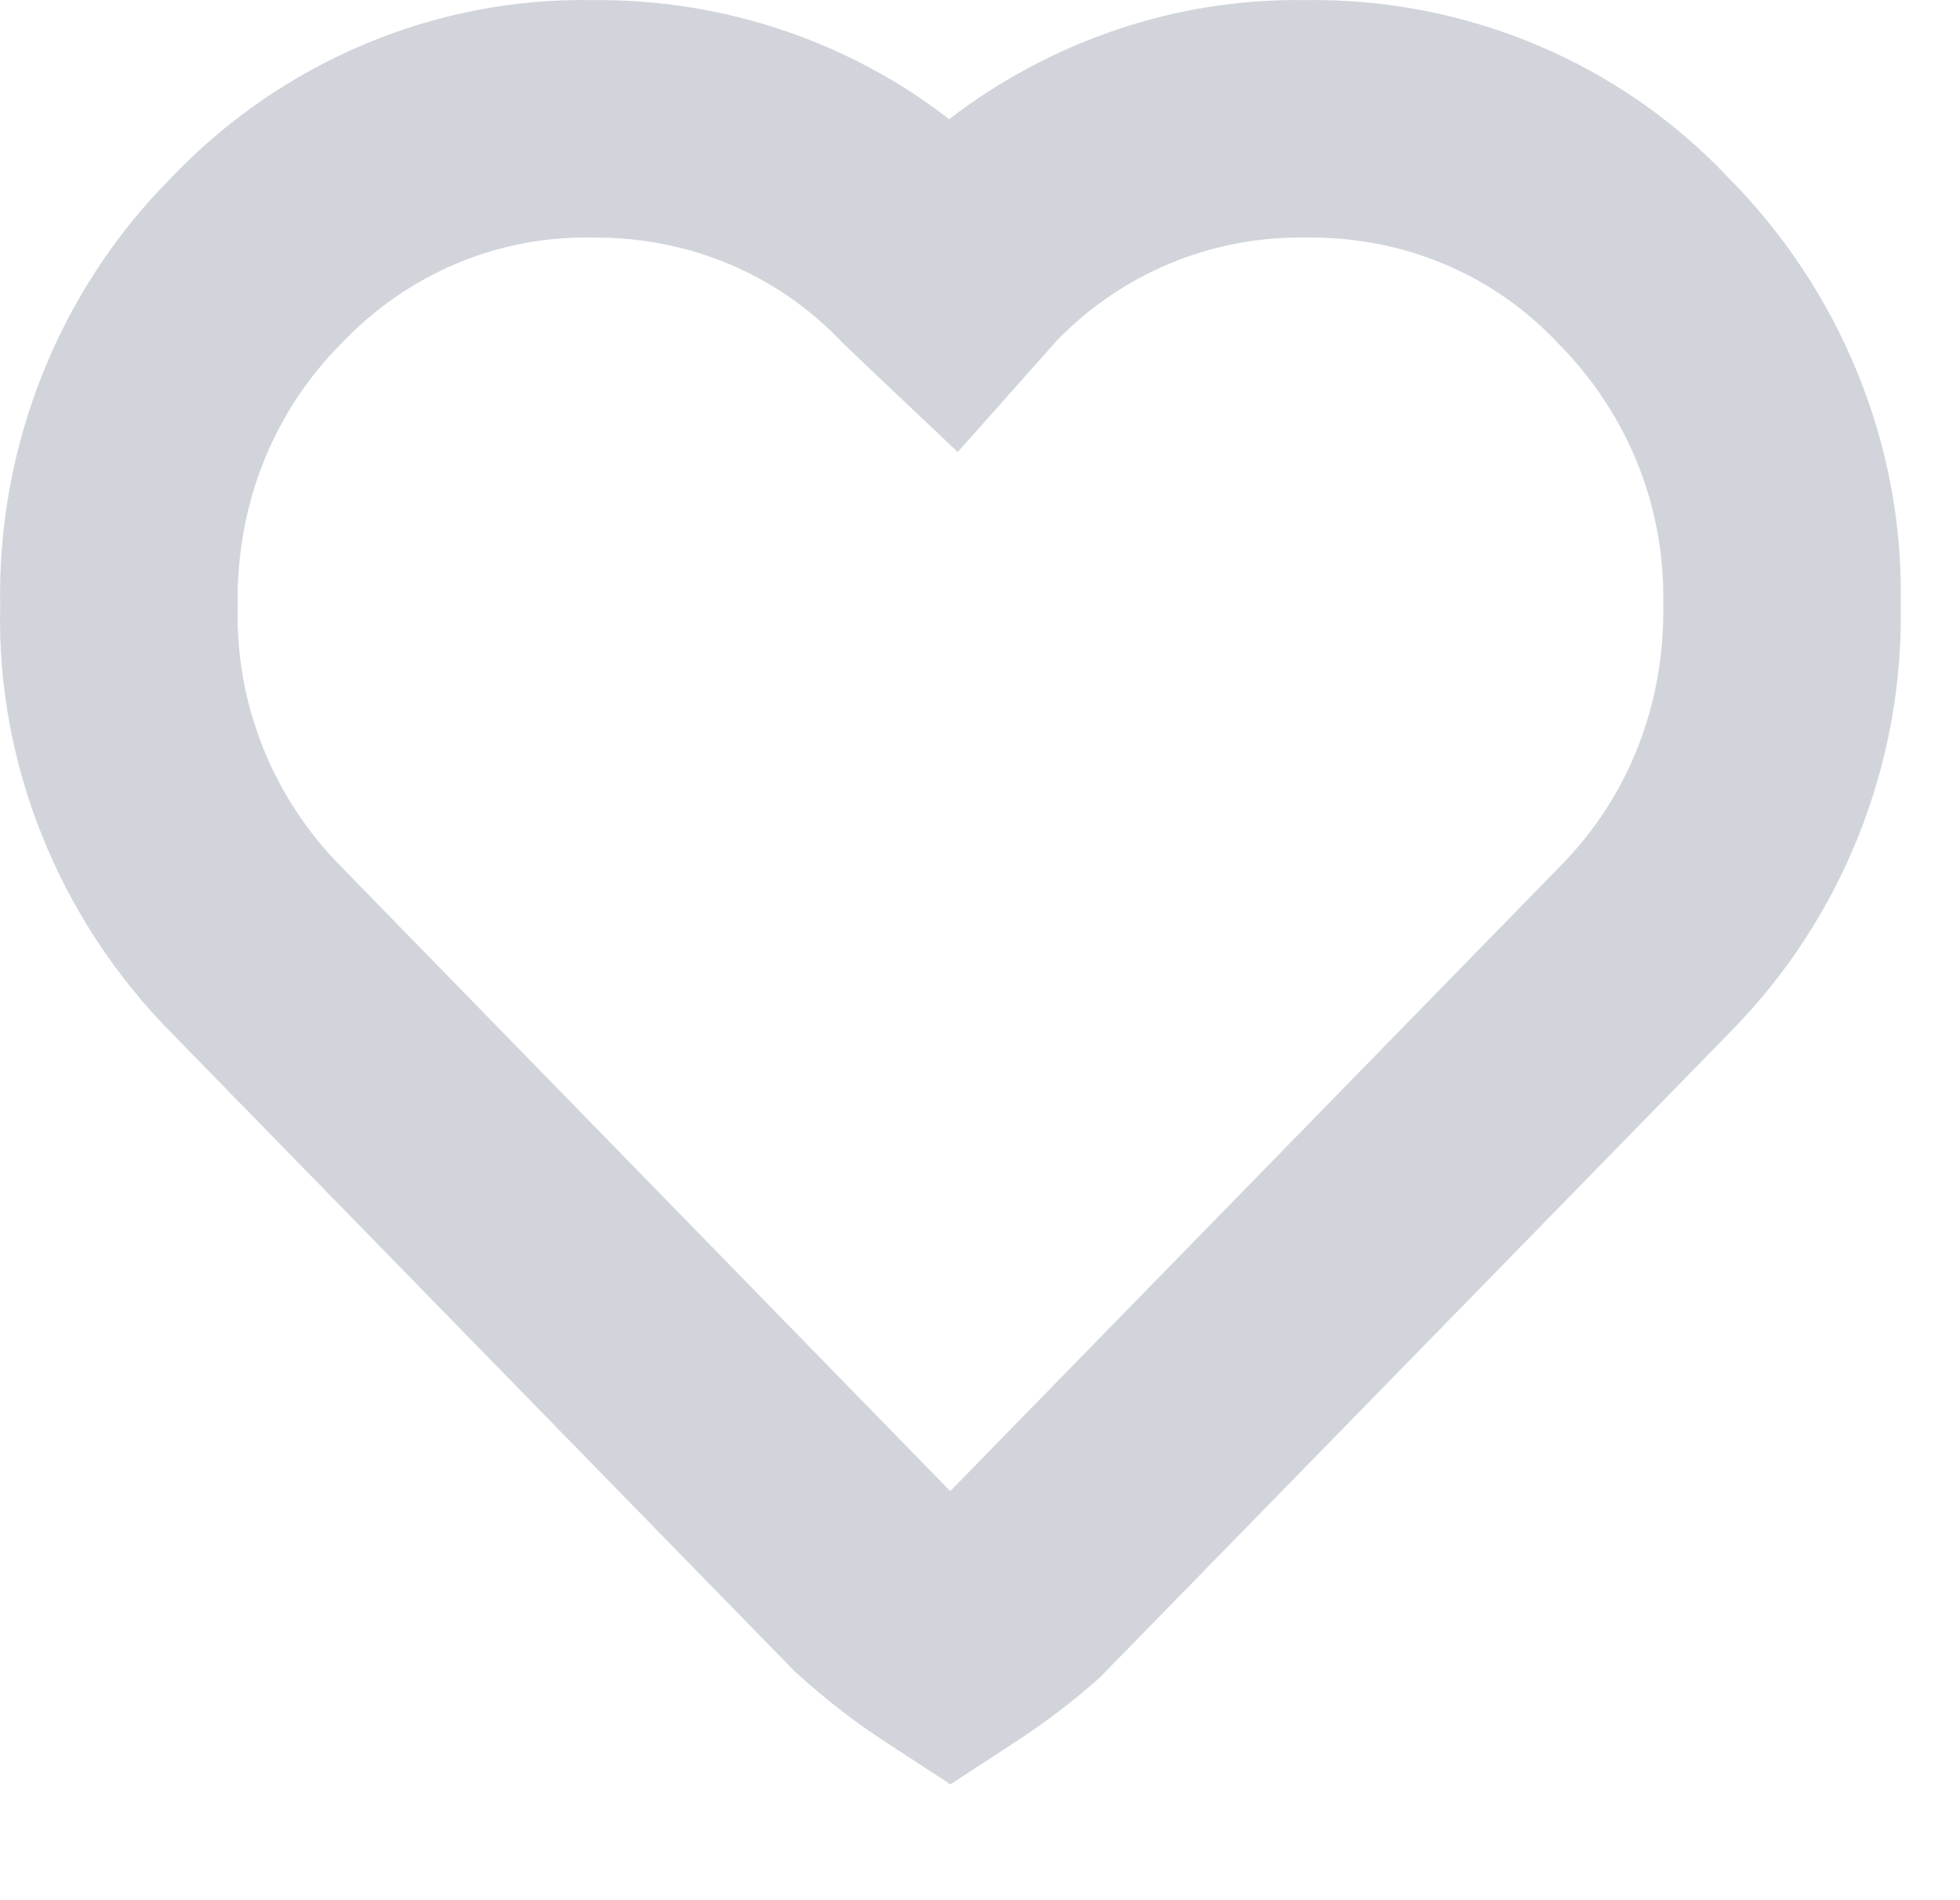 <svg width="33" height="32" viewBox="0 0 33 32" fill="none" xmlns="http://www.w3.org/2000/svg">
<path fill-rule="evenodd" clip-rule="evenodd" d="M29.077 2.968C27.259 1.047 24.667 -0.043 21.969 0.002C19.821 -0.033 17.701 0.683 15.981 2.007C14.311 0.708 12.182 -0.023 9.979 0.002C7.334 -0.05 4.731 1.041 2.87 3.007C0.993 4.897 -0.053 7.513 0.003 10.223C-0.06 12.854 0.987 15.481 2.903 17.411L13.391 28.158C13.939 28.652 14.413 29.013 14.911 29.337L16.002 30.049L17.094 29.337C17.592 29.013 18.065 28.652 18.51 28.258L29.114 17.398C31.017 15.481 32.064 12.854 32.002 10.136C32.051 7.504 30.995 4.888 29.077 2.968ZM14.627 6.194L16.125 7.613L17.792 5.738C18.884 4.606 20.397 3.977 21.971 4.001C23.611 3.975 25.126 4.612 26.21 5.757C27.399 6.947 28.032 8.517 28.003 10.145C28.04 11.859 27.412 13.435 26.263 14.593L15.999 25.111L5.754 14.605C4.592 13.435 3.964 11.859 4.002 10.228C3.968 8.515 4.596 6.945 5.742 5.79C6.862 4.608 8.383 3.971 9.964 4.001C11.591 3.984 13.093 4.62 14.17 5.757L14.627 6.194Z" fill="#D1D5DB"/>
</svg>

